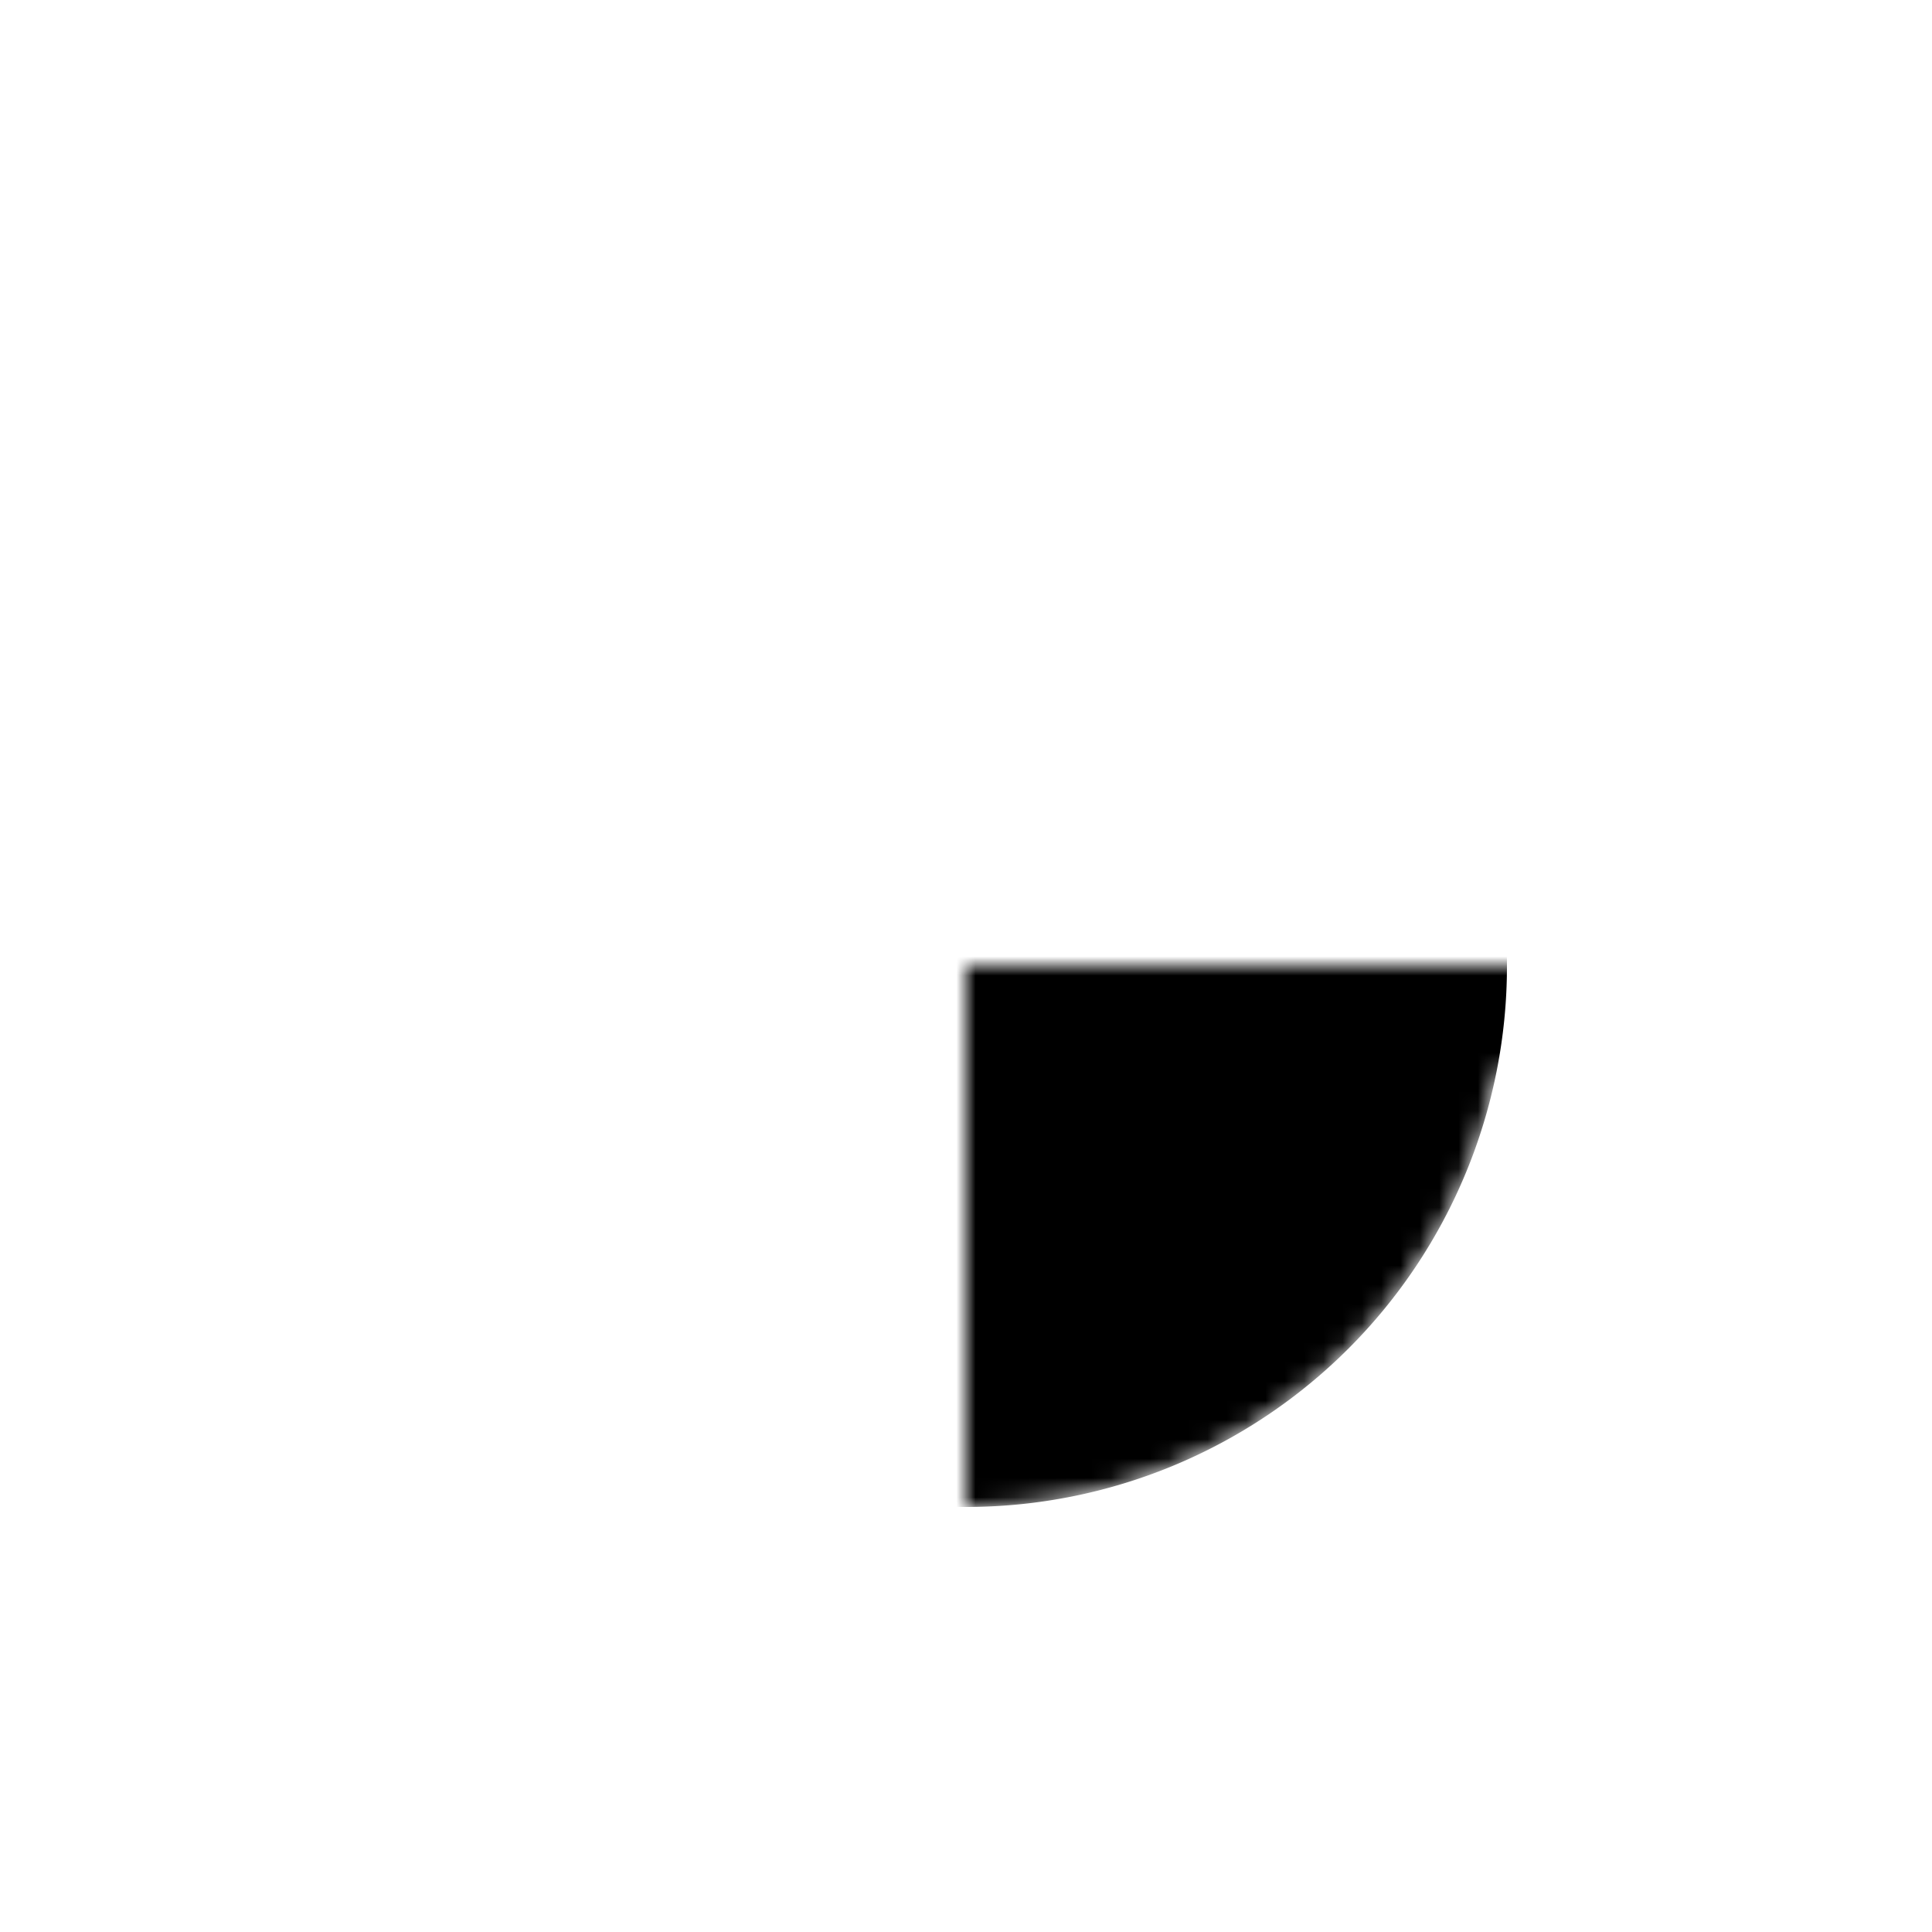 <svg aria-hidden="true" aria-focusable="false" xmlns="http://www.w3.org/2000/svg" viewBox="-50 -50 100 100" width="1em" height="1em">
  <defs>
    <mask id="mask-moon">
      <path fill="hsl(0, 0%, 100%)" d="M 0 -28 a 28 28 0 0 1 0 56 28 28 0 0 1 0 -56" />
      <path fill="hsl(0, 0%, 0%)" d="M 22 -50 a 28 28 0 0 1 0 56 28 28 0 0 1 0 -56" />
    </mask>
  </defs>
  <g fill="currentColor">
    <g mask="url(#mask-moon)">
      <path d="M 0 -28 a 28 28 0 0 1 0 56 28 28 0 0 1 0 -56" />
    </g>
  </g>
</svg>